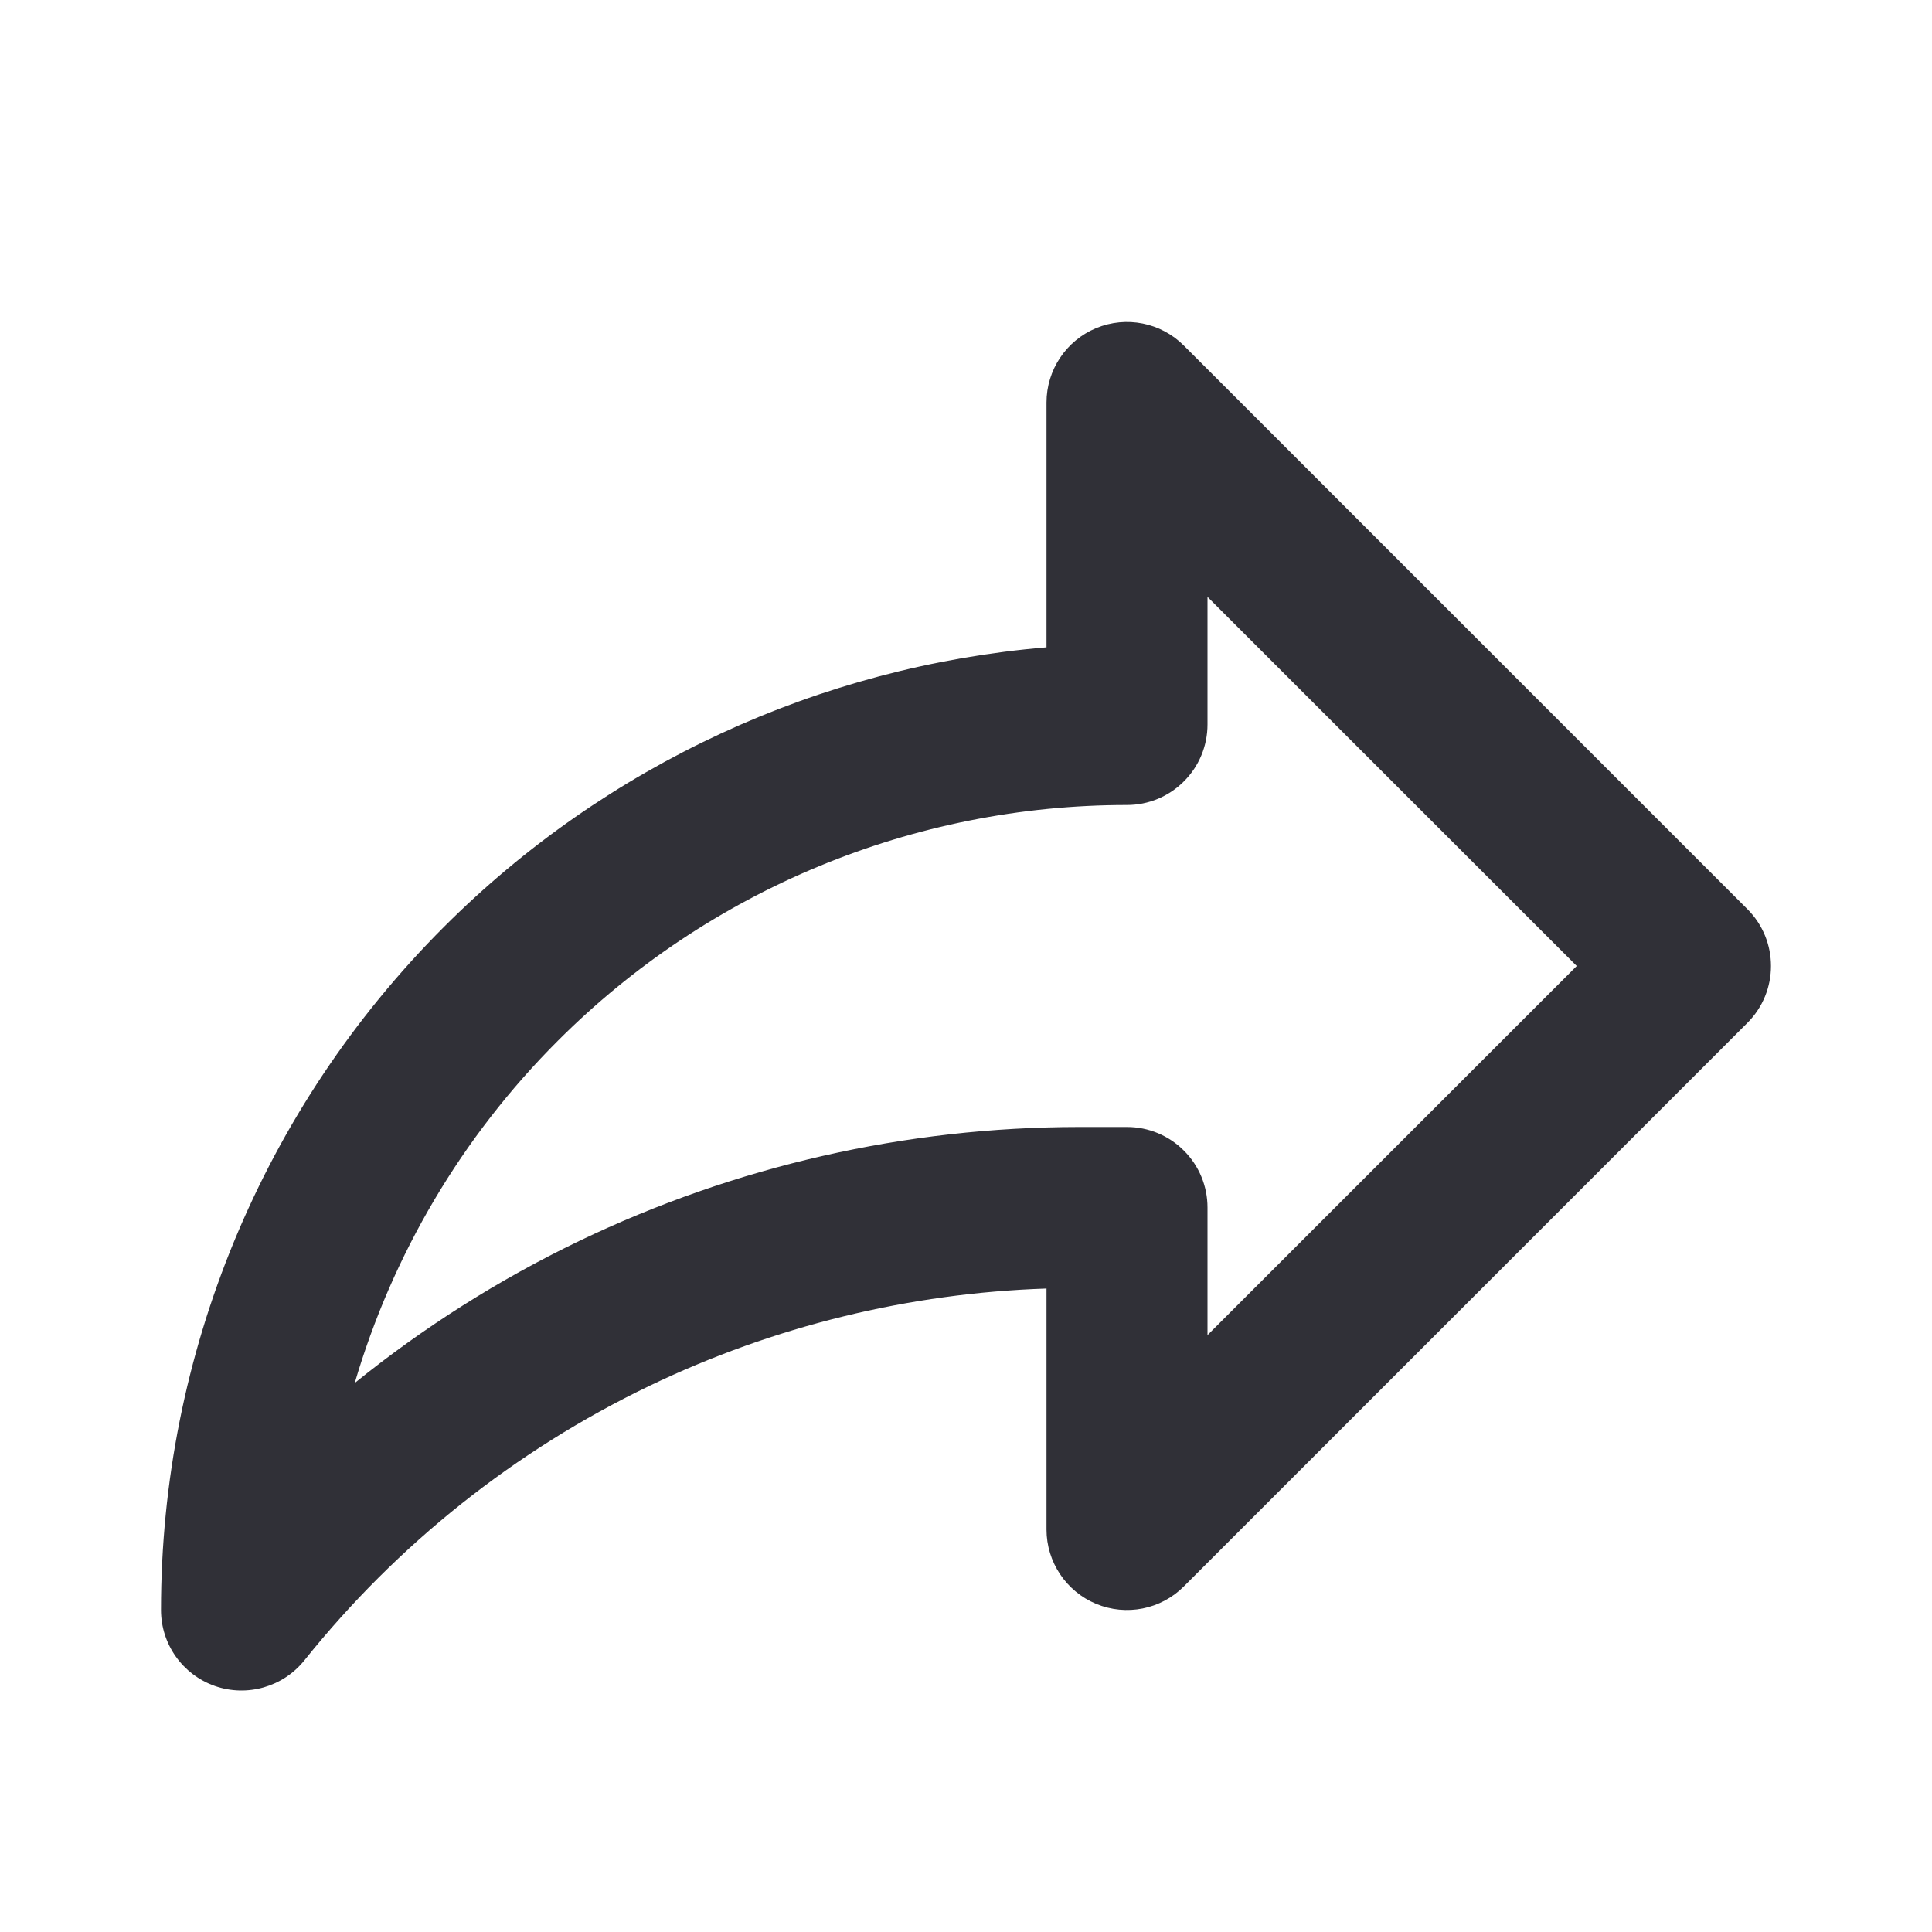<svg width="18" height="18" viewBox="0 0 18 18" fill="none" xmlns="http://www.w3.org/2000/svg">
<path fill-rule="evenodd" clip-rule="evenodd" d="M10.213 3.057C9.933 3.173 9.75 3.447 9.75 3.75L9.75 6.031C7.638 6.208 5.646 7.126 4.136 8.636C2.448 10.324 1.5 12.613 1.5 15C1.5 15.319 1.701 15.602 2.002 15.708C2.302 15.813 2.637 15.717 2.836 15.469C3.702 14.387 4.799 13.514 6.048 12.913C7.207 12.356 8.468 12.047 9.75 12.005V14.25C9.75 14.553 9.933 14.827 10.213 14.943C10.493 15.059 10.816 14.995 11.03 14.78L16.28 9.53C16.573 9.237 16.573 8.763 16.28 8.47L11.03 3.22C10.816 3.005 10.493 2.941 10.213 3.057ZM14.69 9L11.25 12.439L11.25 11.25C11.25 11.051 11.171 10.86 11.03 10.72C10.89 10.579 10.699 10.5 10.5 10.5H10.05C8.44 10.501 6.85 10.864 5.398 11.561C4.649 11.921 3.947 12.366 3.305 12.885C3.656 11.691 4.301 10.592 5.197 9.697C6.603 8.29 8.511 7.5 10.5 7.5C10.699 7.5 10.89 7.421 11.03 7.28C11.171 7.14 11.25 6.949 11.25 6.75L11.25 5.561L14.69 9Z" fill="#303037"/>
</svg>
